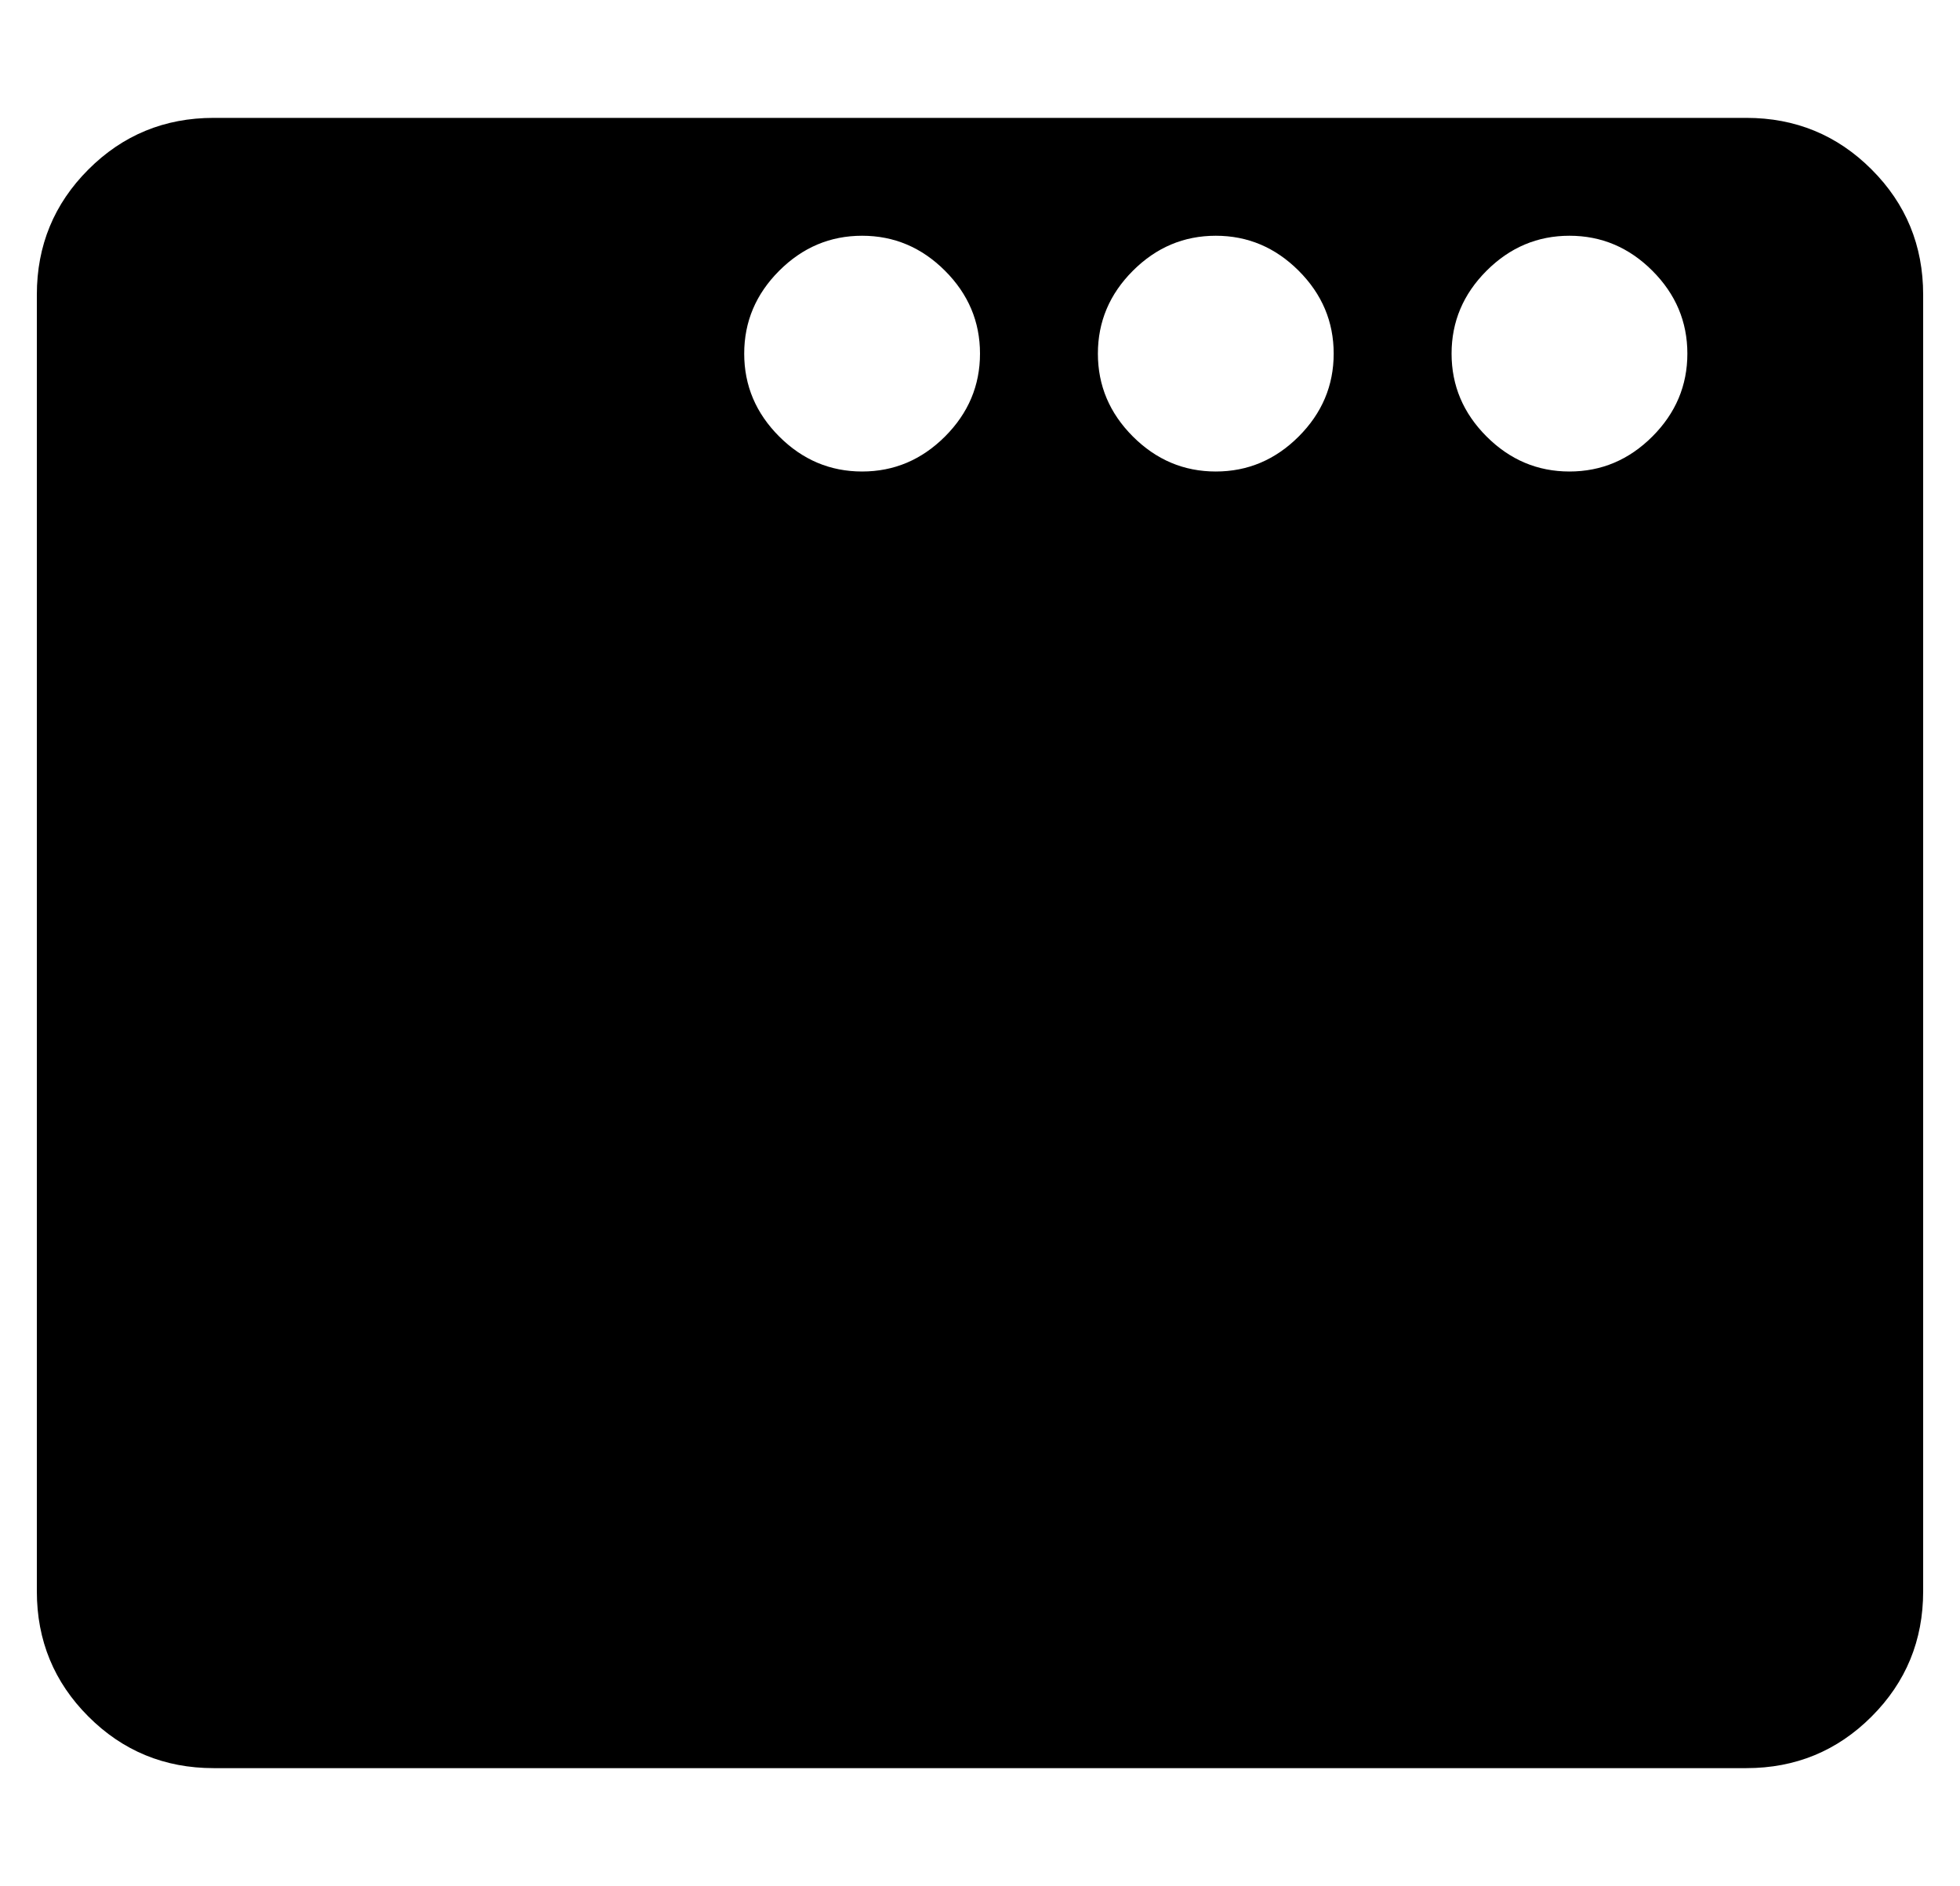 <?xml version="1.0" standalone="no"?>
<!DOCTYPE svg PUBLIC "-//W3C//DTD SVG 1.1//EN" "http://www.w3.org/Graphics/SVG/1.1/DTD/svg11.dtd" >
<svg xmlns="http://www.w3.org/2000/svg" xmlns:xlink="http://www.w3.org/1999/xlink" version="1.1" viewBox="-10 0 532 512">
   <path fill="currentColor"
d="M464 32q20 0 34 14t14 34v352q0 20 -14 34t-34 14h-416q-20 0 -34 -14t-14 -34v-352q0 -20 14 -34t34 -14h416zM256 96q0 -13 -9.5 -22.5t-22.5 -9.5t-22.5 9.5t-9.5 22.5t9.5 22.5t22.5 9.5t22.5 -9.5t9.5 -22.5zM352 96q0 -13 -9.5 -22.5t-22.5 -9.5t-22.5 9.5
t-9.5 22.5t9.5 22.5t22.5 9.5t22.5 -9.5t9.5 -22.5zM448 96q0 -13 -9.5 -22.5t-22.5 -9.5t-22.5 9.5t-9.5 22.5t9.5 22.5t22.5 9.5t22.5 -9.5t9.5 -22.5z" />
</svg>
